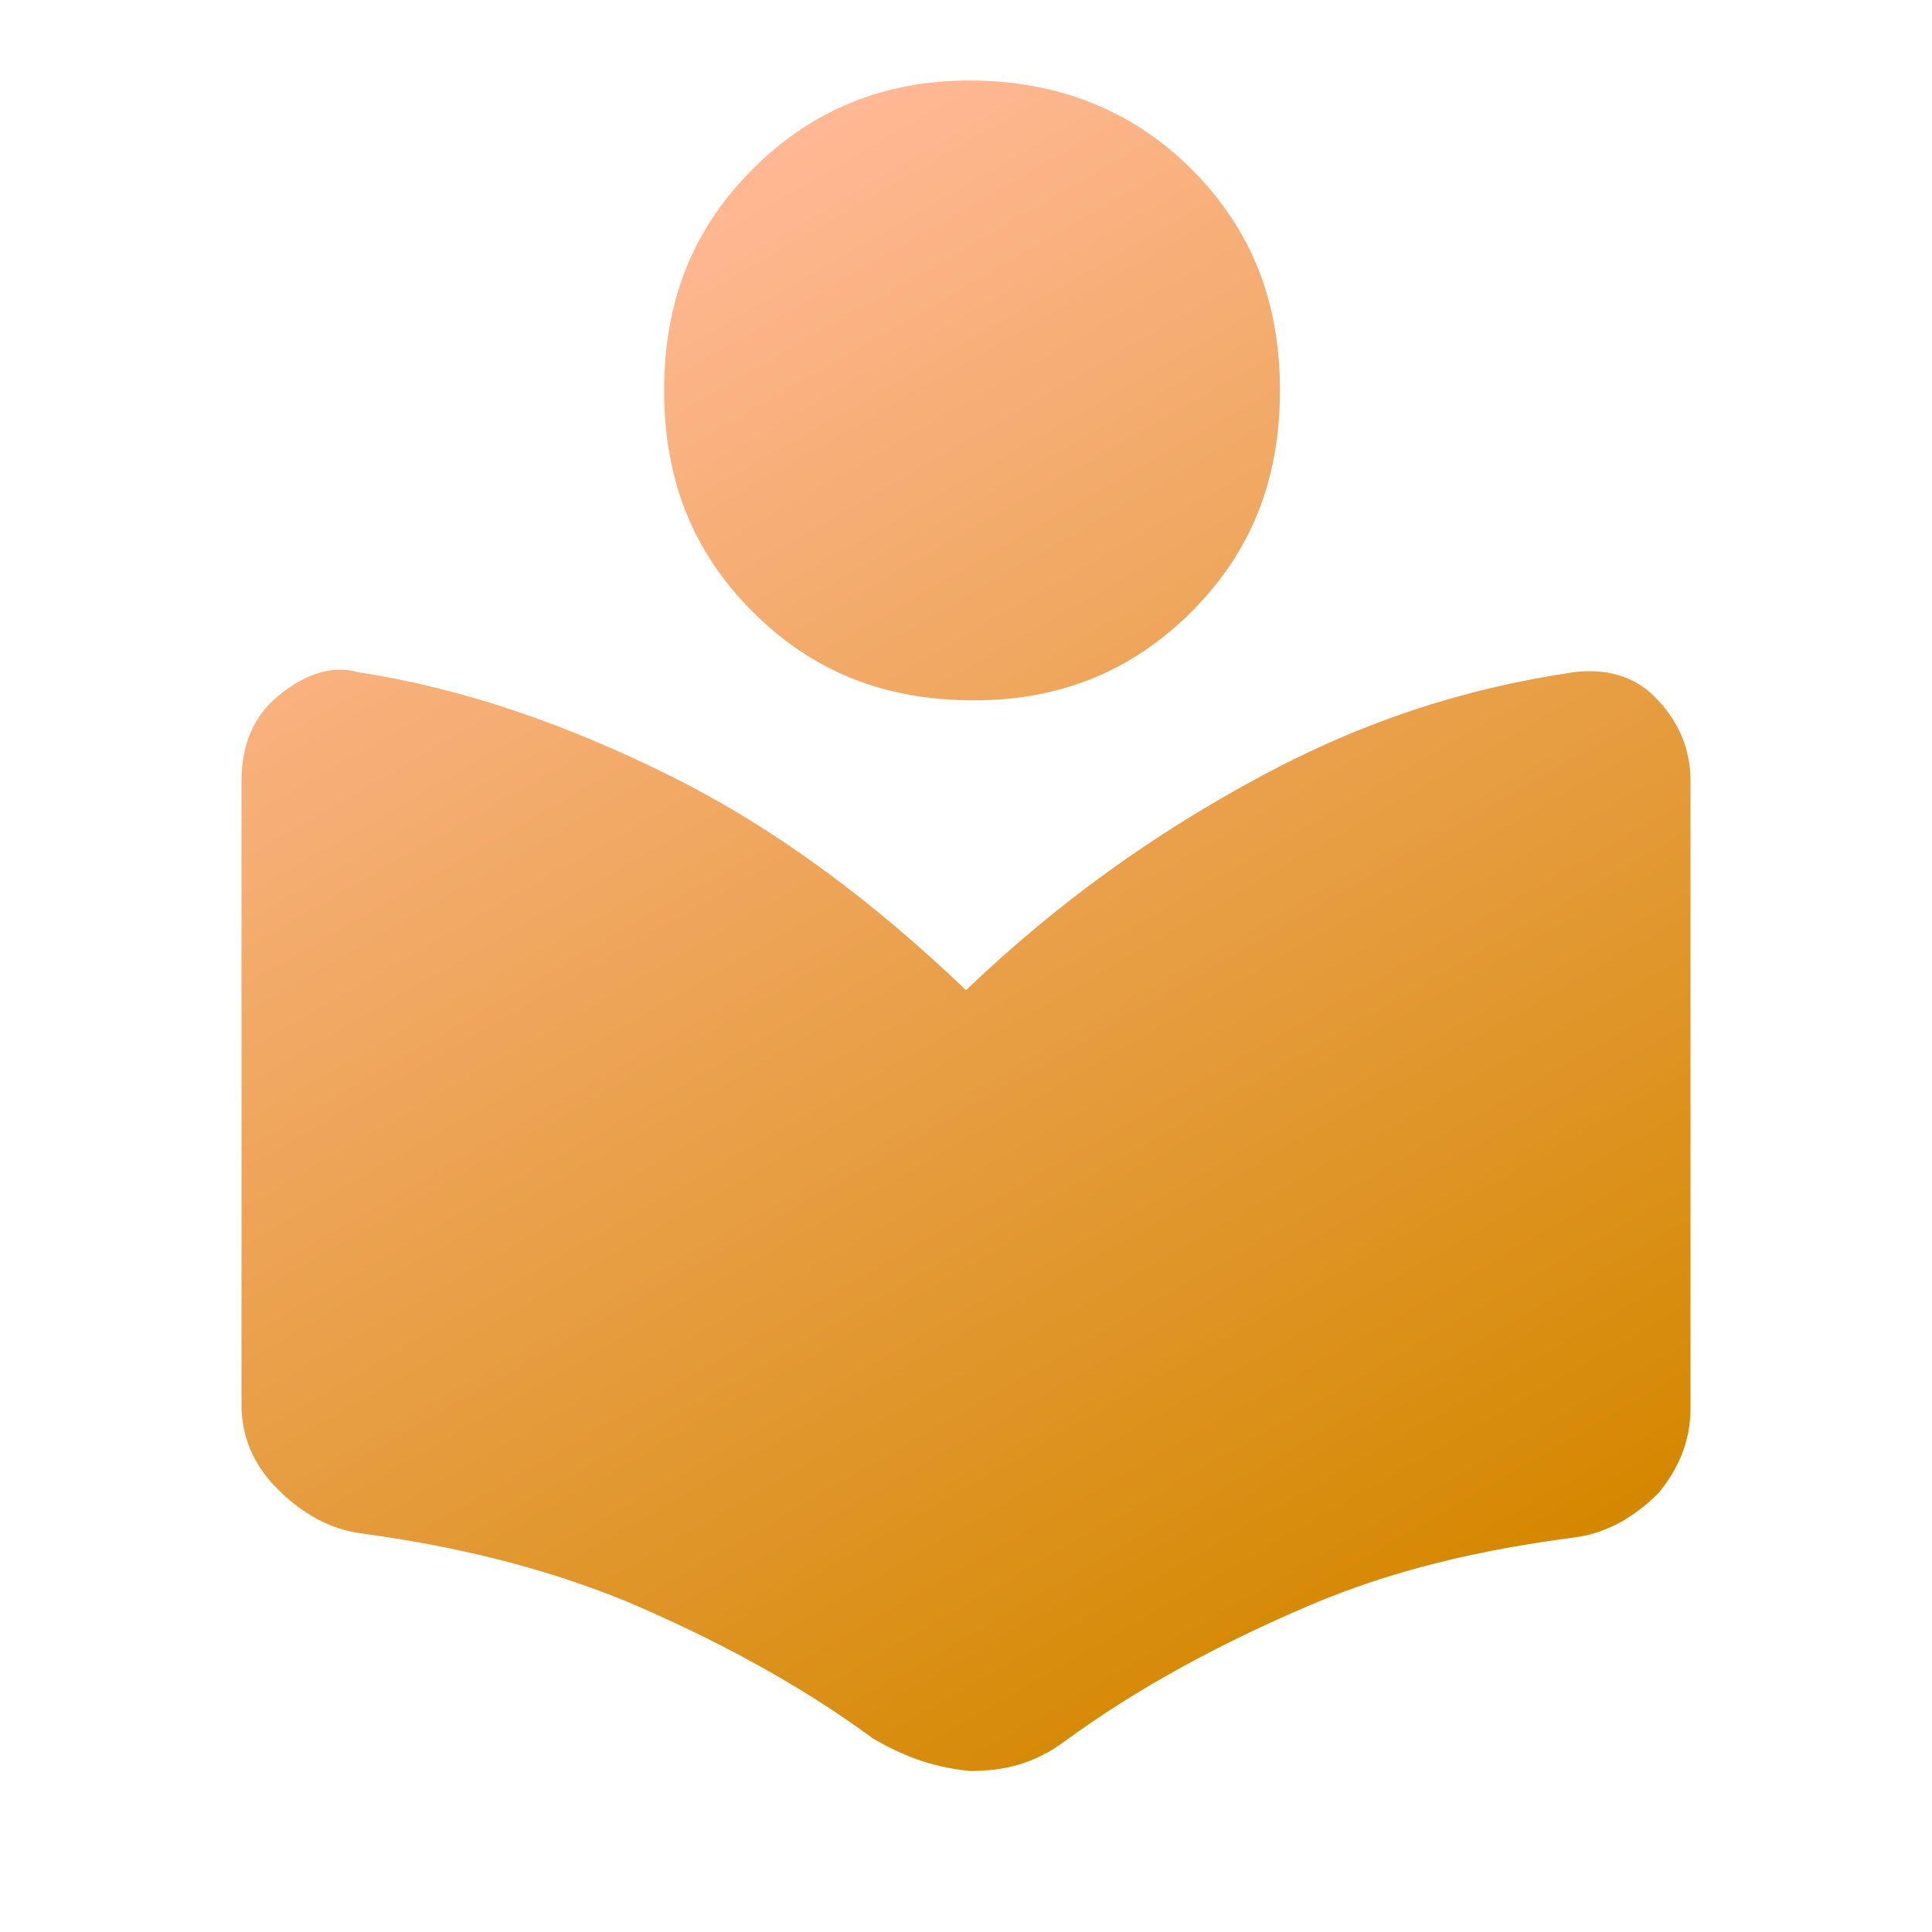 <?xml version="1.0" encoding="utf-8"?>
<!-- Generator: Adobe Illustrator 26.2.1, SVG Export Plug-In . SVG Version: 6.00 Build 0)  -->
<svg version="1.1" id="Layer_1" xmlns="http://www.w3.org/2000/svg" xmlns:xlink="http://www.w3.org/1999/xlink" x="0px" y="0px"
	 viewBox="0 0 48 48" style="enable-background:new 0 0 48 48;" xml:space="preserve">
<style type="text/css">
	.st0{fill:url(#SVGID_1_);}
</style>
<linearGradient id="SVGID_1_" gradientUnits="userSpaceOnUse" x1="12.628" y1="7.402" x2="32.645" y2="42.073">
	<stop  offset="0" style="stop-color:#FFB894"/>
	<stop  offset="1" style="stop-color:#D48800"/>
</linearGradient>
<path class="st0" d="M21.7,43.2c-1.9-1.4-4-2.5-6.1-3.4c-2.2-0.9-4.4-1.4-6.6-1.7c-0.8-0.1-1.5-0.5-2.1-1.1C6.3,36.4,6,35.7,6,34.9
	V19.4c0-0.9,0.3-1.6,0.9-2.1c0.6-0.5,1.3-0.8,2-0.6c2.6,0.4,5.2,1.3,7.8,2.6s5,3.1,7.3,5.3c2.3-2.2,4.7-3.9,7.3-5.3s5.1-2.2,7.8-2.6
	c0.8-0.1,1.5,0.1,2,0.6c0.6,0.6,0.9,1.3,0.9,2.1v15.6c0,0.8-0.3,1.5-0.8,2.1c-0.6,0.6-1.3,1-2.1,1.1c-2.3,0.3-4.5,0.8-6.6,1.7
	c-2.1,0.9-4.2,2-6.1,3.4c-0.7,0.5-1.4,0.7-2.3,0.7C23.1,43.9,22.4,43.6,21.7,43.2z M24.2,17.4c-2.2,0-4-0.7-5.5-2.2
	s-2.2-3.3-2.2-5.5s0.7-4,2.2-5.5C20.2,2.7,22,2,24.1,2s4,0.7,5.5,2.2s2.2,3.3,2.2,5.5s-0.7,4-2.2,5.5S26.3,17.4,24.2,17.4z"/>
</svg>
